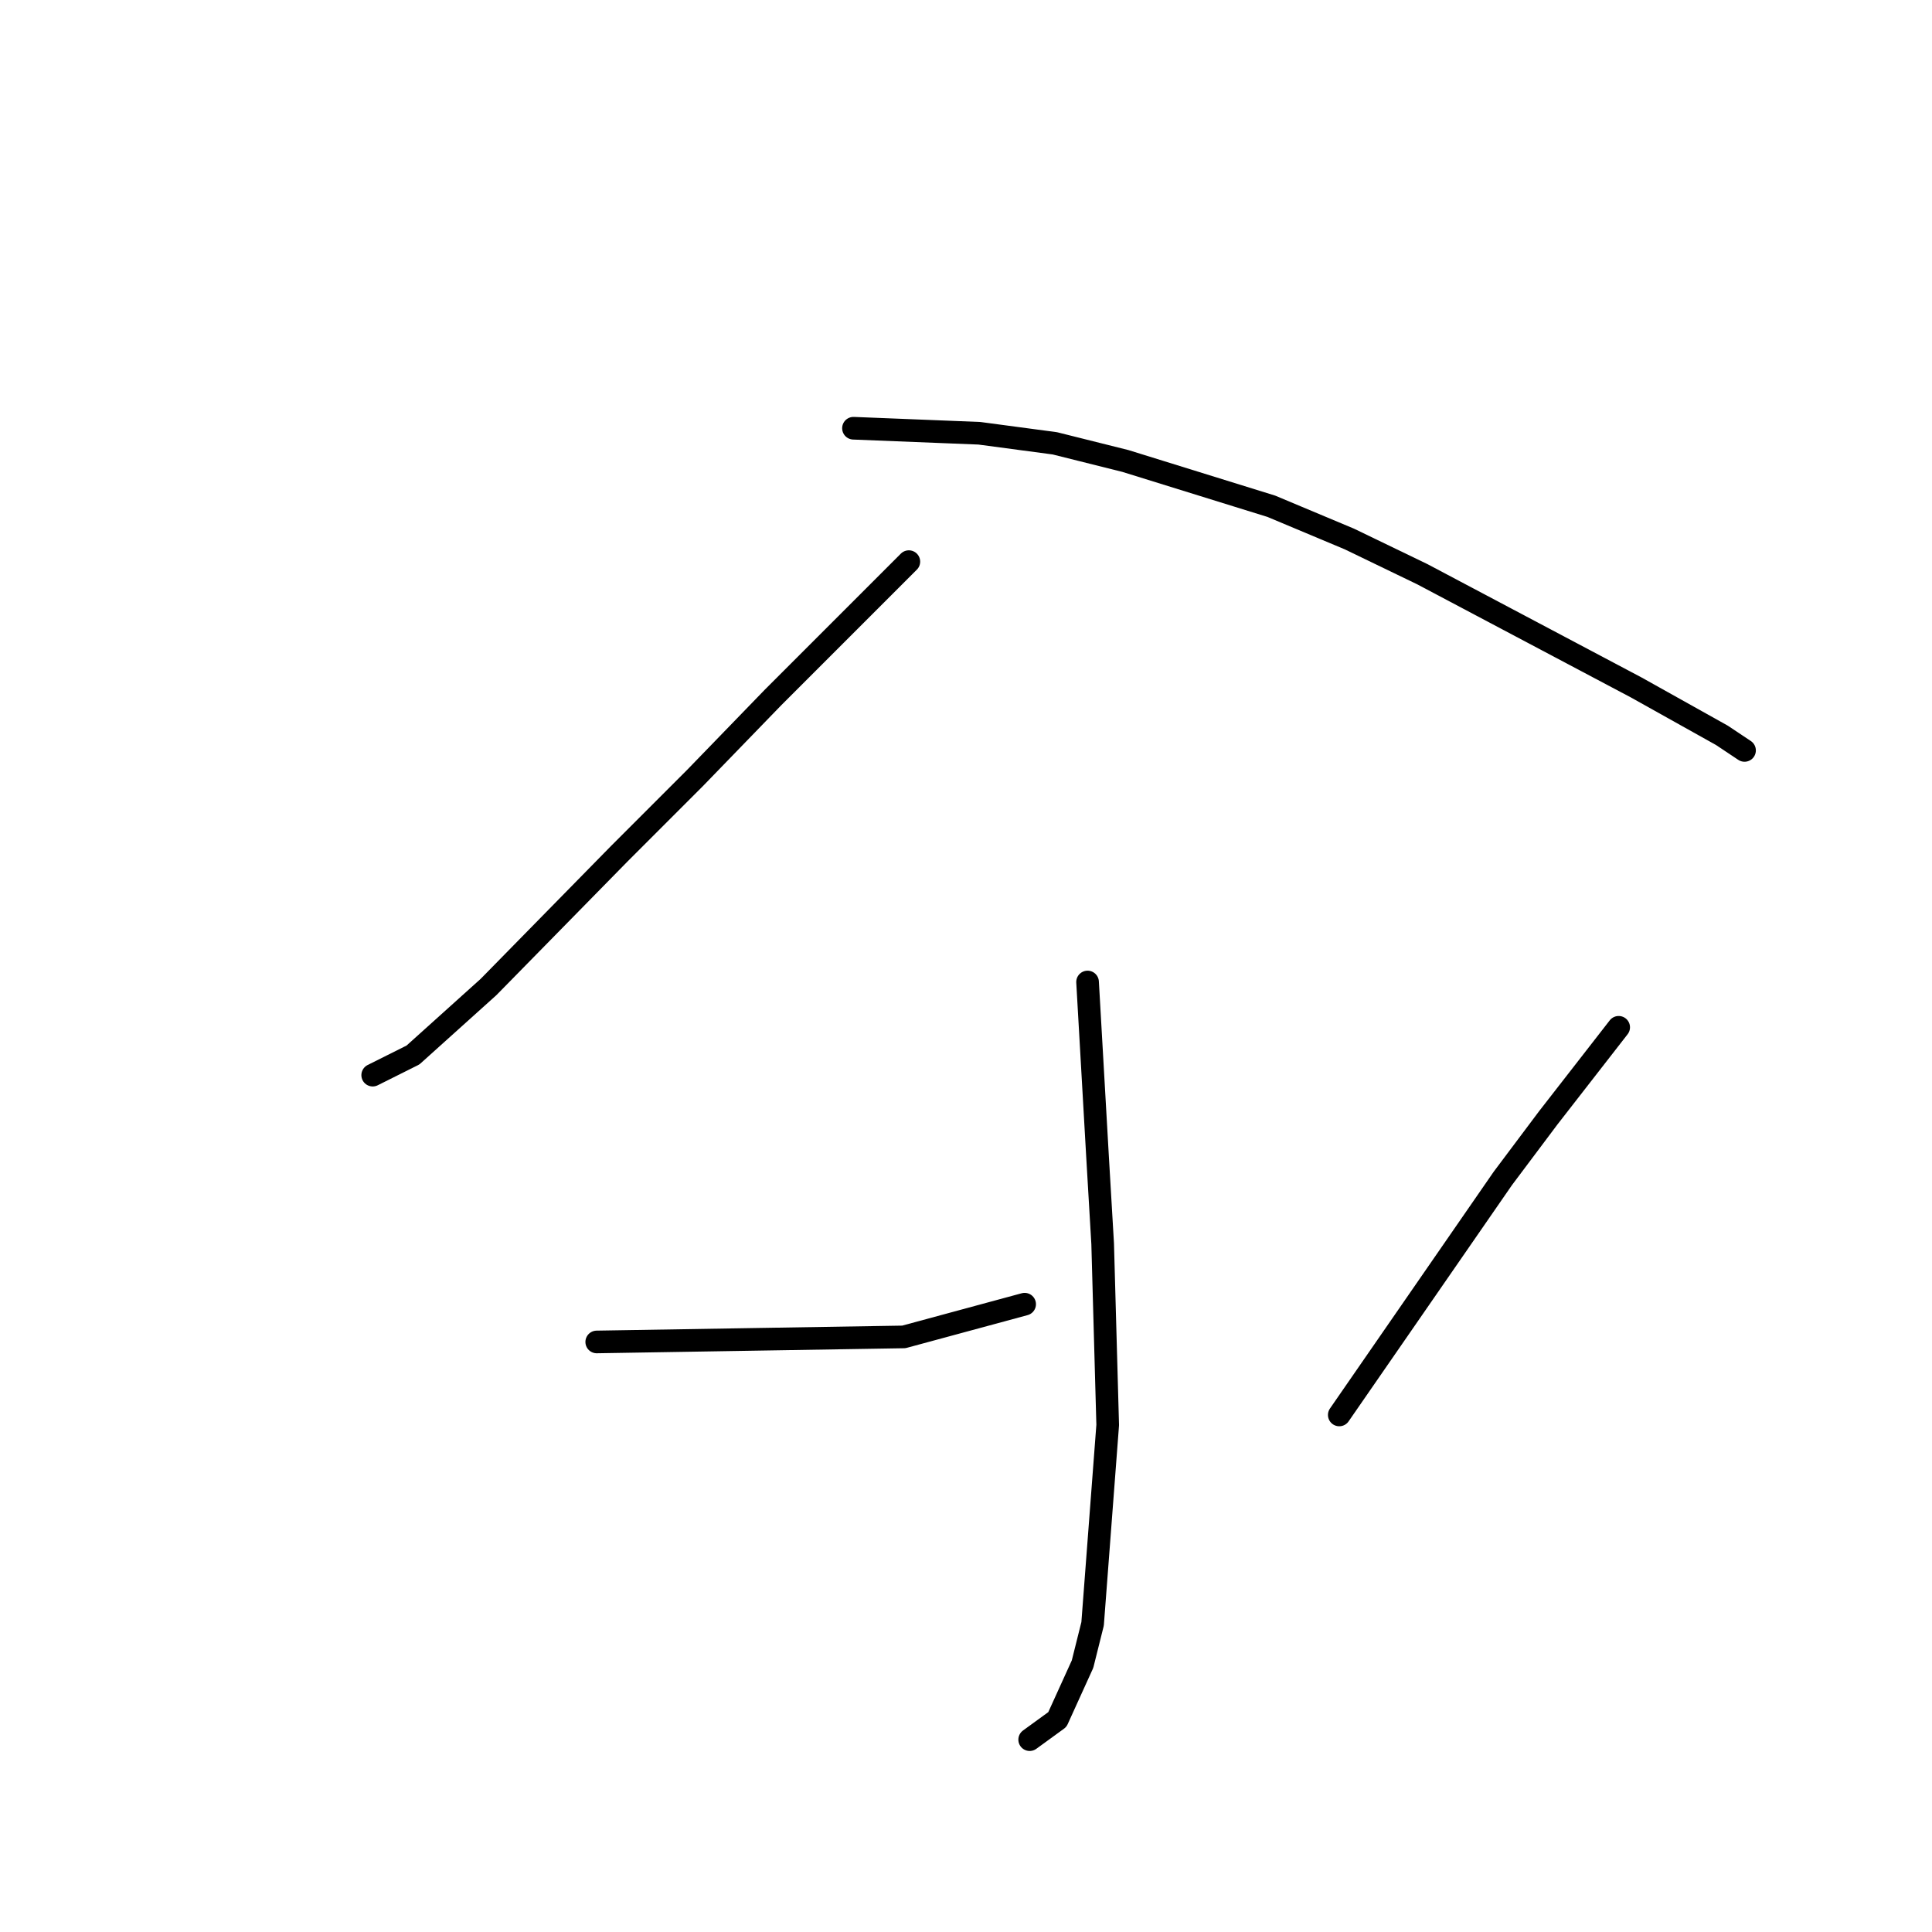 <?xml version="1.0" standalone="no"?>
    <svg width="256" height="256" xmlns="http://www.w3.org/2000/svg" version="1.1">
    <polyline stroke="black" stroke-width="3" stroke-linecap="round" fill="transparent" stroke-linejoin="round" points="120.427 74.42 111.422 83.426 102.417 92.431 92.077 103.104 82.071 113.11 64.728 130.787 54.722 139.792 49.385 142.461 49.385 142.461 " />
        <polyline stroke="black" stroke-width="3" stroke-linecap="round" fill="transparent" stroke-linejoin="round" points="113.09 56.743 121.428 57.077 129.766 57.41 139.772 58.744 149.111 61.079 168.456 67.083 178.795 71.418 188.468 76.088 216.818 91.097 228.158 97.434 231.16 99.435 231.16 99.435 " />
        <polyline stroke="black" stroke-width="3" stroke-linecap="round" fill="transparent" stroke-linejoin="round" points="144.108 130.12 144.775 141.794 145.442 153.467 146.109 164.807 146.776 188.821 144.775 215.17 143.441 220.507 140.106 227.845 136.437 230.513 136.437 230.513 " />
        <polyline stroke="black" stroke-width="3" stroke-linecap="round" fill="transparent" stroke-linejoin="round" points="79.07 177.815 99.415 177.481 119.76 177.148 135.77 172.812 135.77 172.812 " />
        <polyline stroke="black" stroke-width="3" stroke-linecap="round" fill="transparent" stroke-linejoin="round" points="214.483 136.123 209.814 142.127 205.144 148.131 199.141 156.135 177.461 187.487 177.461 187.487 " />
        </svg>